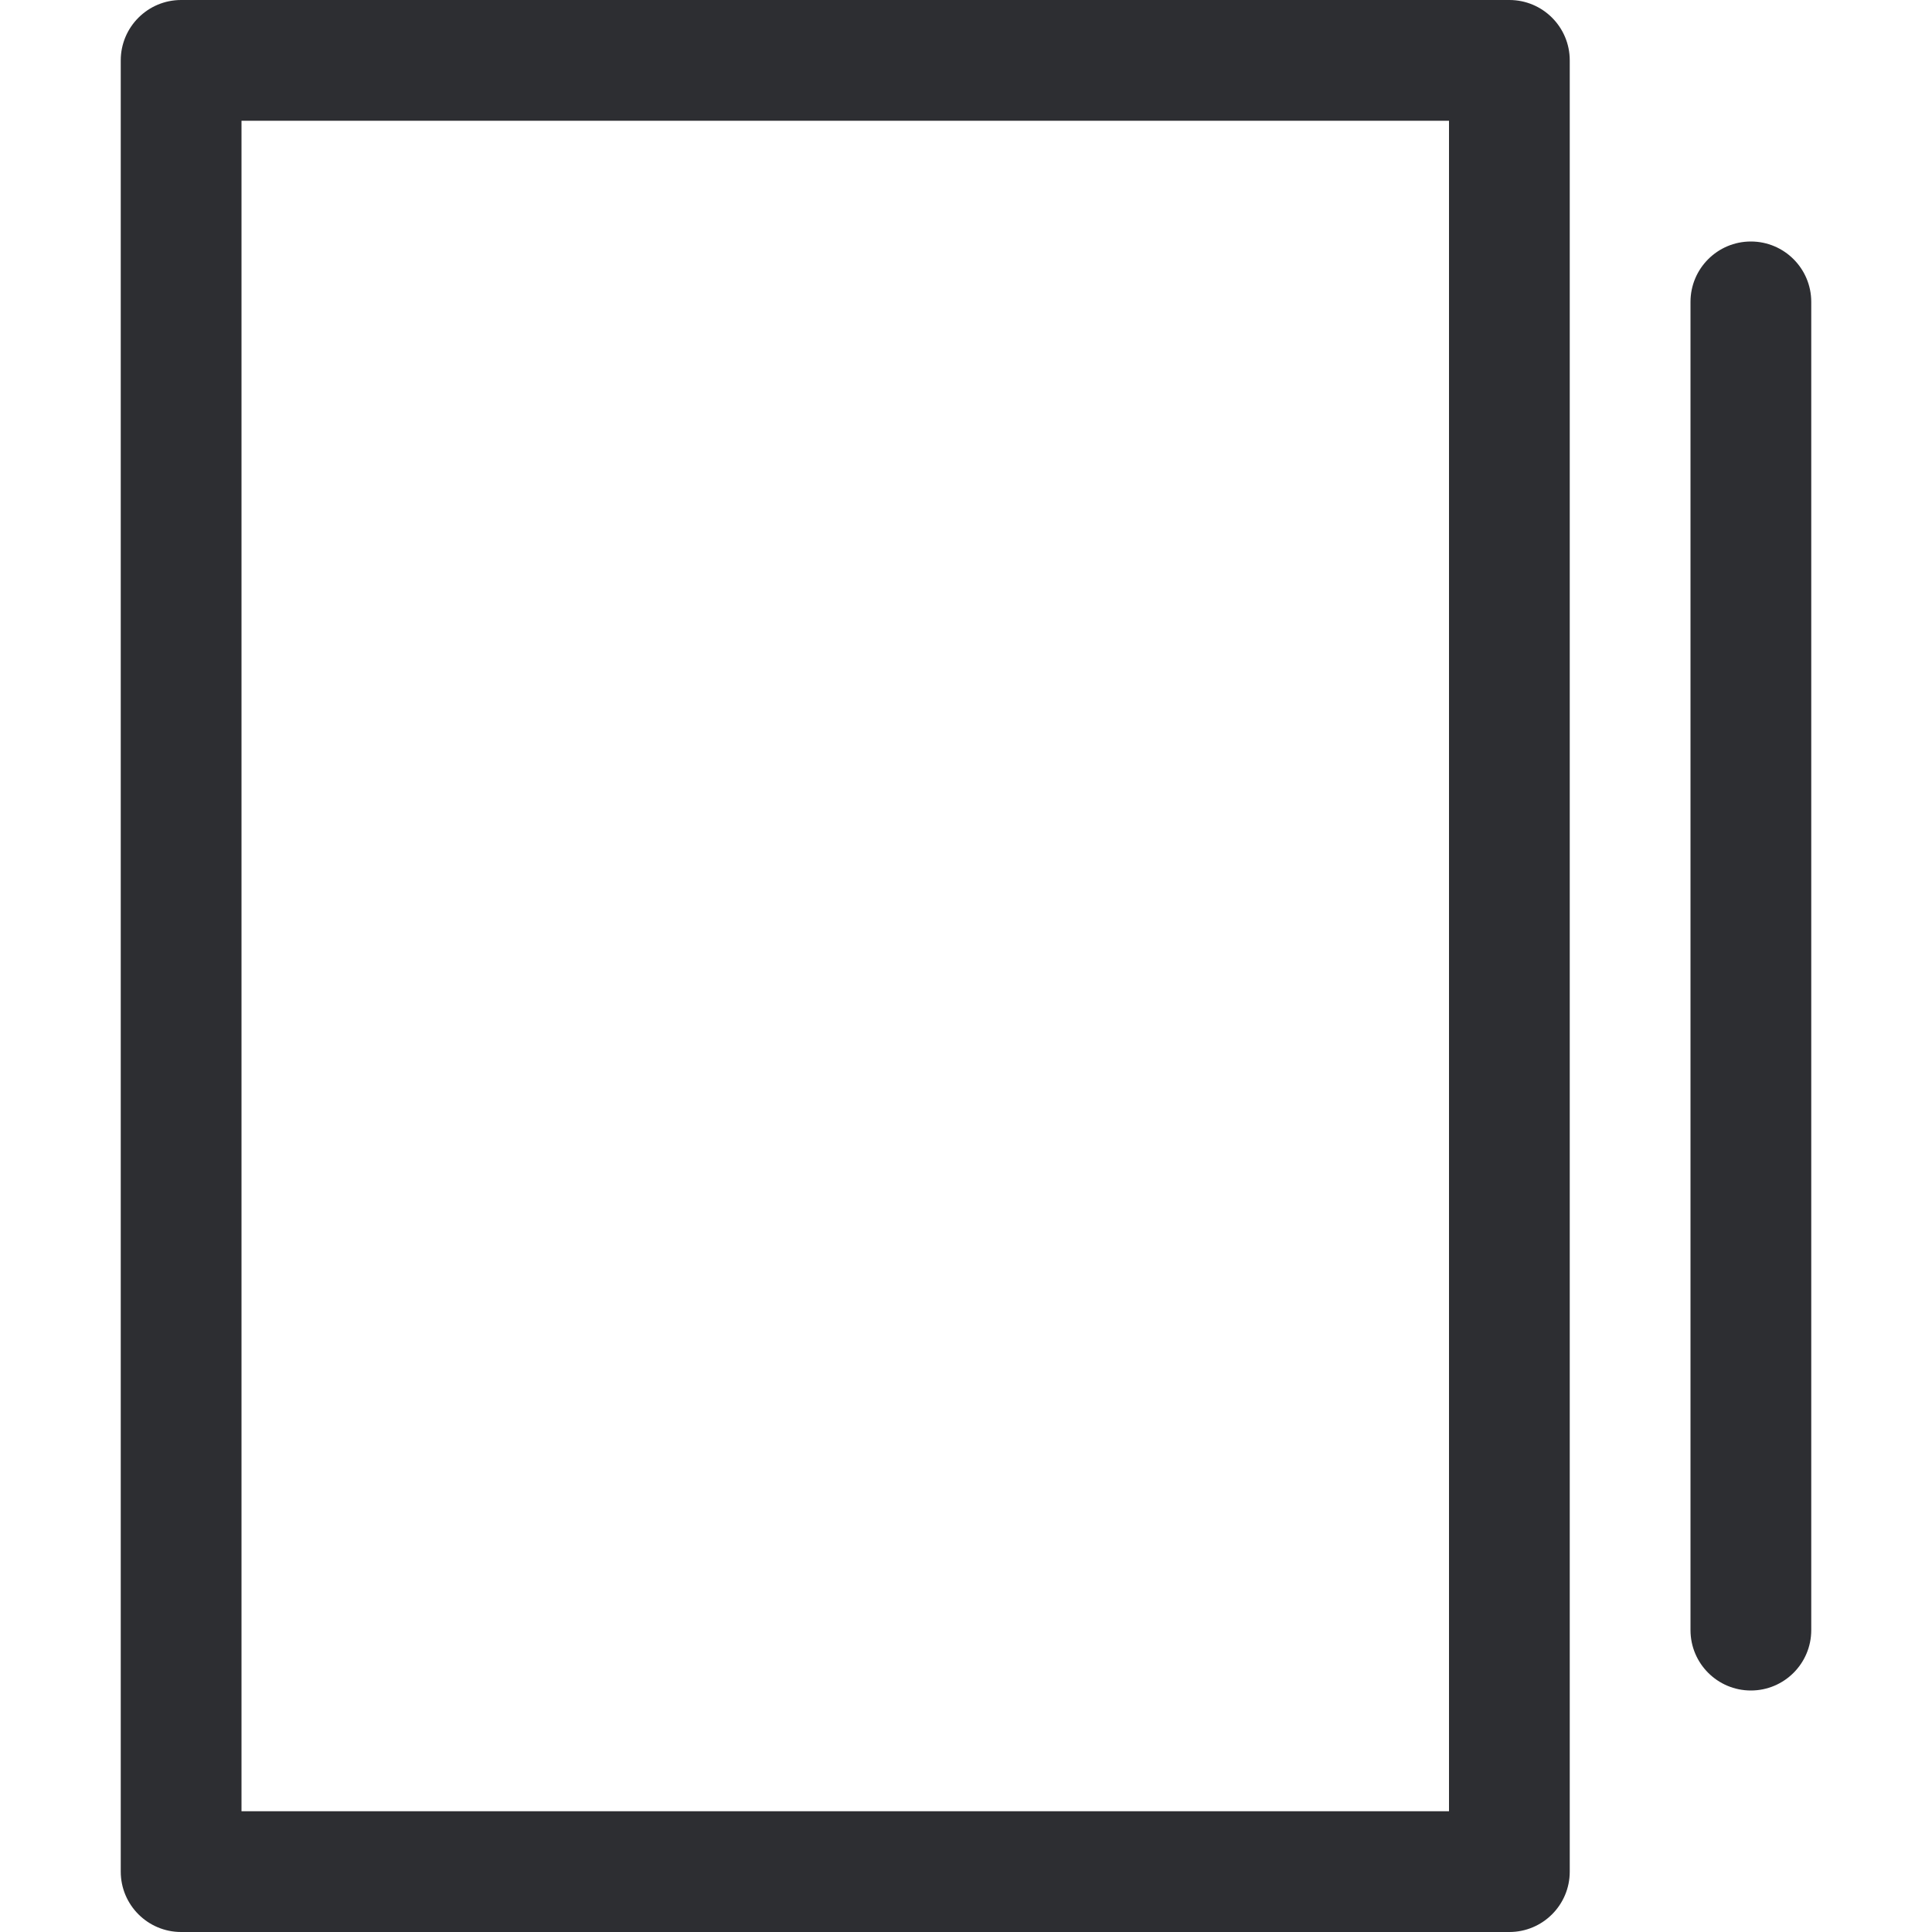<svg width="32" height="32" viewBox="0 0 32 32" fill="none" xmlns="http://www.w3.org/2000/svg">
    <path fill-rule="evenodd" clip-rule="evenodd" d="M2 1C2 0.448 2.448 0 3 0H25C25.552 0 26 0.448 26 1V31C26 31.552 25.552 32 25 32H3C2.448 32 2 31.552 2 31V1ZM4 2V30H24V2H4Z" fill="#2D2E32" />
    <path fill-rule="evenodd" clip-rule="evenodd" d="M29 4C29.552 4 30 4.448 30 5V27C30 27.552 29.552 28 29 28C28.448 28 28 27.552 28 27V5C28 4.448 28.448 4 29 4Z" fill="#2D2E32" />
</svg>
    